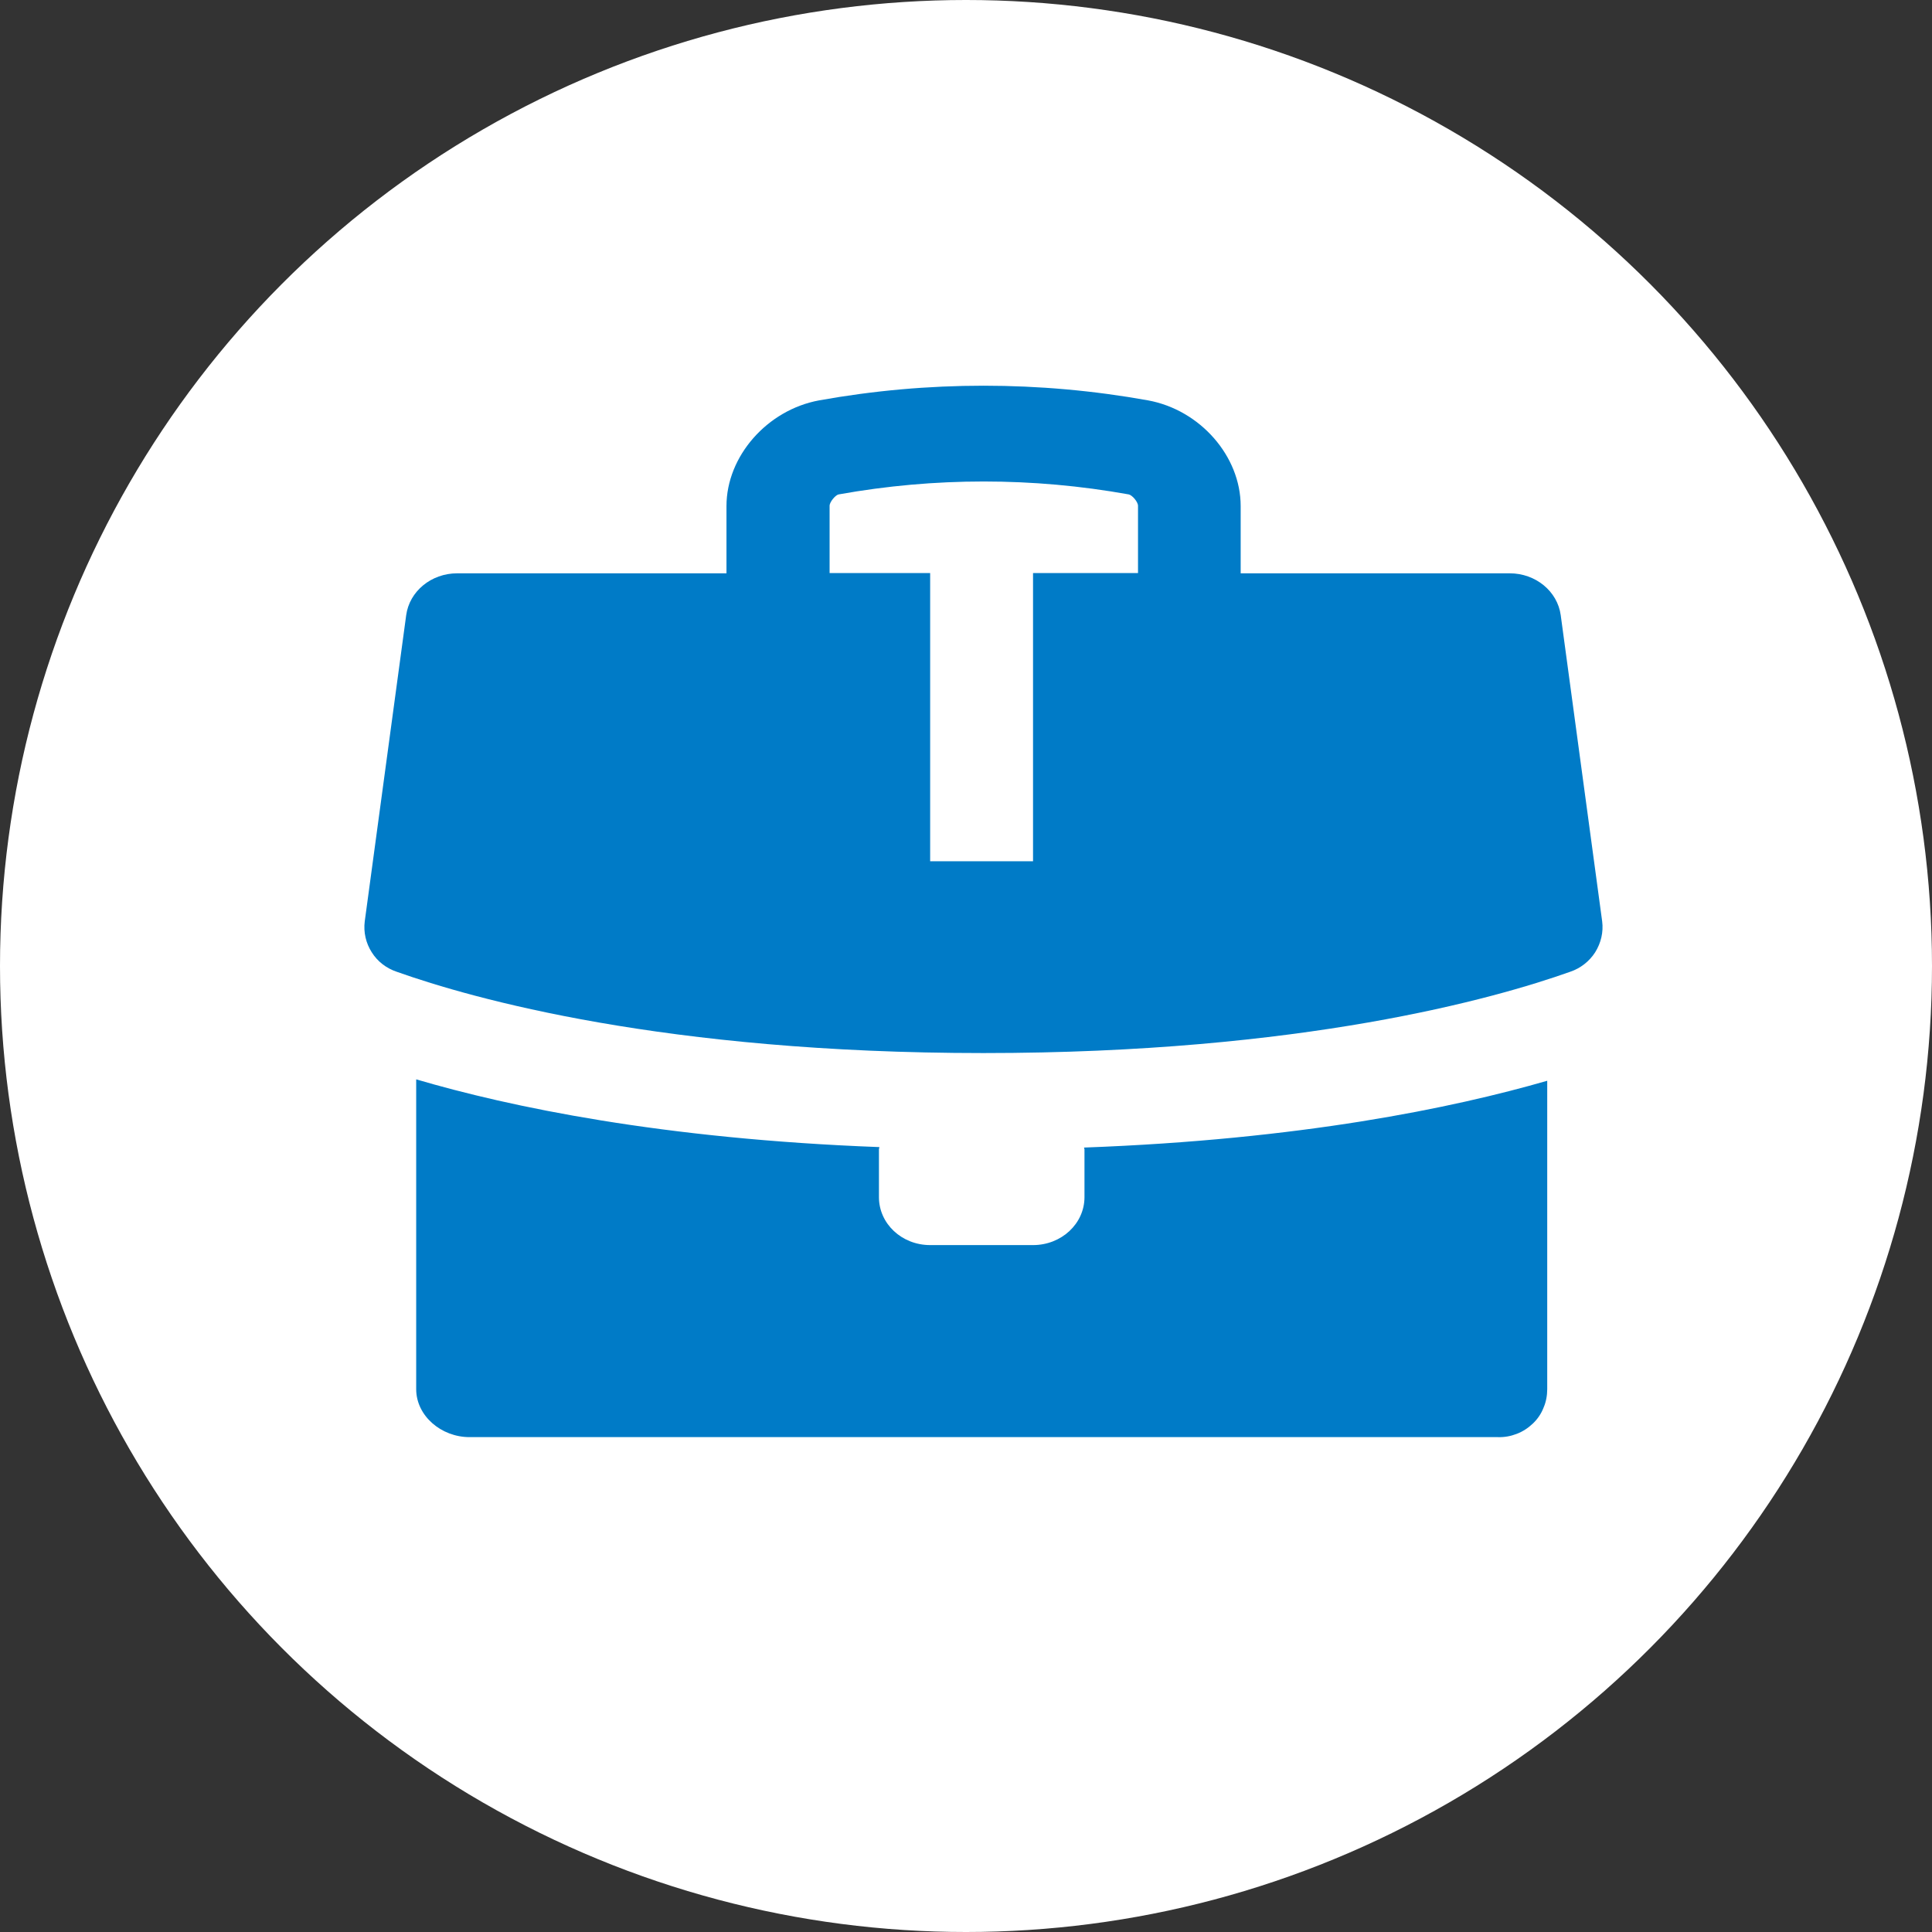 <?xml version="1.0" encoding="utf-8"?>
<!-- Generator: Adobe Illustrator 28.1.0, SVG Export Plug-In . SVG Version: 6.00 Build 0)  -->
<svg version="1.1" id="Laag_1" xmlns="http://www.w3.org/2000/svg" xmlns:xlink="http://www.w3.org/1999/xlink" x="0px" y="0px"
	 viewBox="0 0 83 83" style="enable-background:new 0 0 83 83;" xml:space="preserve">
<rect x="0" y="0" width="83" height="83" fill="#333333" stroke="none"/>
<style type="text/css">
	.st0{fill:#FFFFFF;}
	.st1{fill:#007BC7;}
</style>
<g>
	<circle class="st0" cx="41.5" cy="41.5" r="41.5"/>
	<path class="st1" d="M67.05,26.43c-0.14-1.03-1.08-1.8-2.19-1.8H53.3v-2.89c0-2.14-1.74-4.13-3.98-4.54
		c-4.67-0.84-9.46-0.84-14.13,0c-2.23,0.41-3.98,2.4-3.98,4.54v2.89H19.64c-1.11,0-2.05,0.77-2.19,1.8l-1.78,13.15
		c-0.06,0.47,0.05,0.94,0.3,1.33c0.25,0.4,0.63,0.69,1.08,0.84c3.24,1.15,11.49,3.49,25.2,3.49s21.96-2.34,25.2-3.49
		c0.45-0.15,0.83-0.45,1.08-0.84c0.25-0.4,0.36-0.87,0.3-1.33L67.05,26.43z M48.88,24.62h-4.5V37h-4.42V24.62h-4.32v-2.89
		c0-0.17,0.26-0.47,0.39-0.49c4.12-0.74,8.34-0.74,12.46,0c0.15,0.03,0.4,0.32,0.4,0.49V24.62z M46.59,49.37v2.06
		c0,1.14-0.99,2.06-2.21,2.06h-4.42c-1.22,0-2.2-0.92-2.2-2.06v-2.06c0-0.03,0.02-0.06,0.02-0.09c-9.33-0.35-15.89-1.73-19.9-2.91
		v13.31c0,1.14,1.07,2.06,2.29,2.06h44.18c0.28,0.01,0.55-0.04,0.81-0.14c0.26-0.1,0.49-0.25,0.69-0.44
		c0.2-0.19,0.36-0.42,0.46-0.68c0.11-0.25,0.16-0.53,0.16-0.8V46.43c-4.05,1.17-10.61,2.53-19.9,2.87
		C46.57,49.32,46.59,49.35,46.59,49.37"/>
</g>
</svg>
